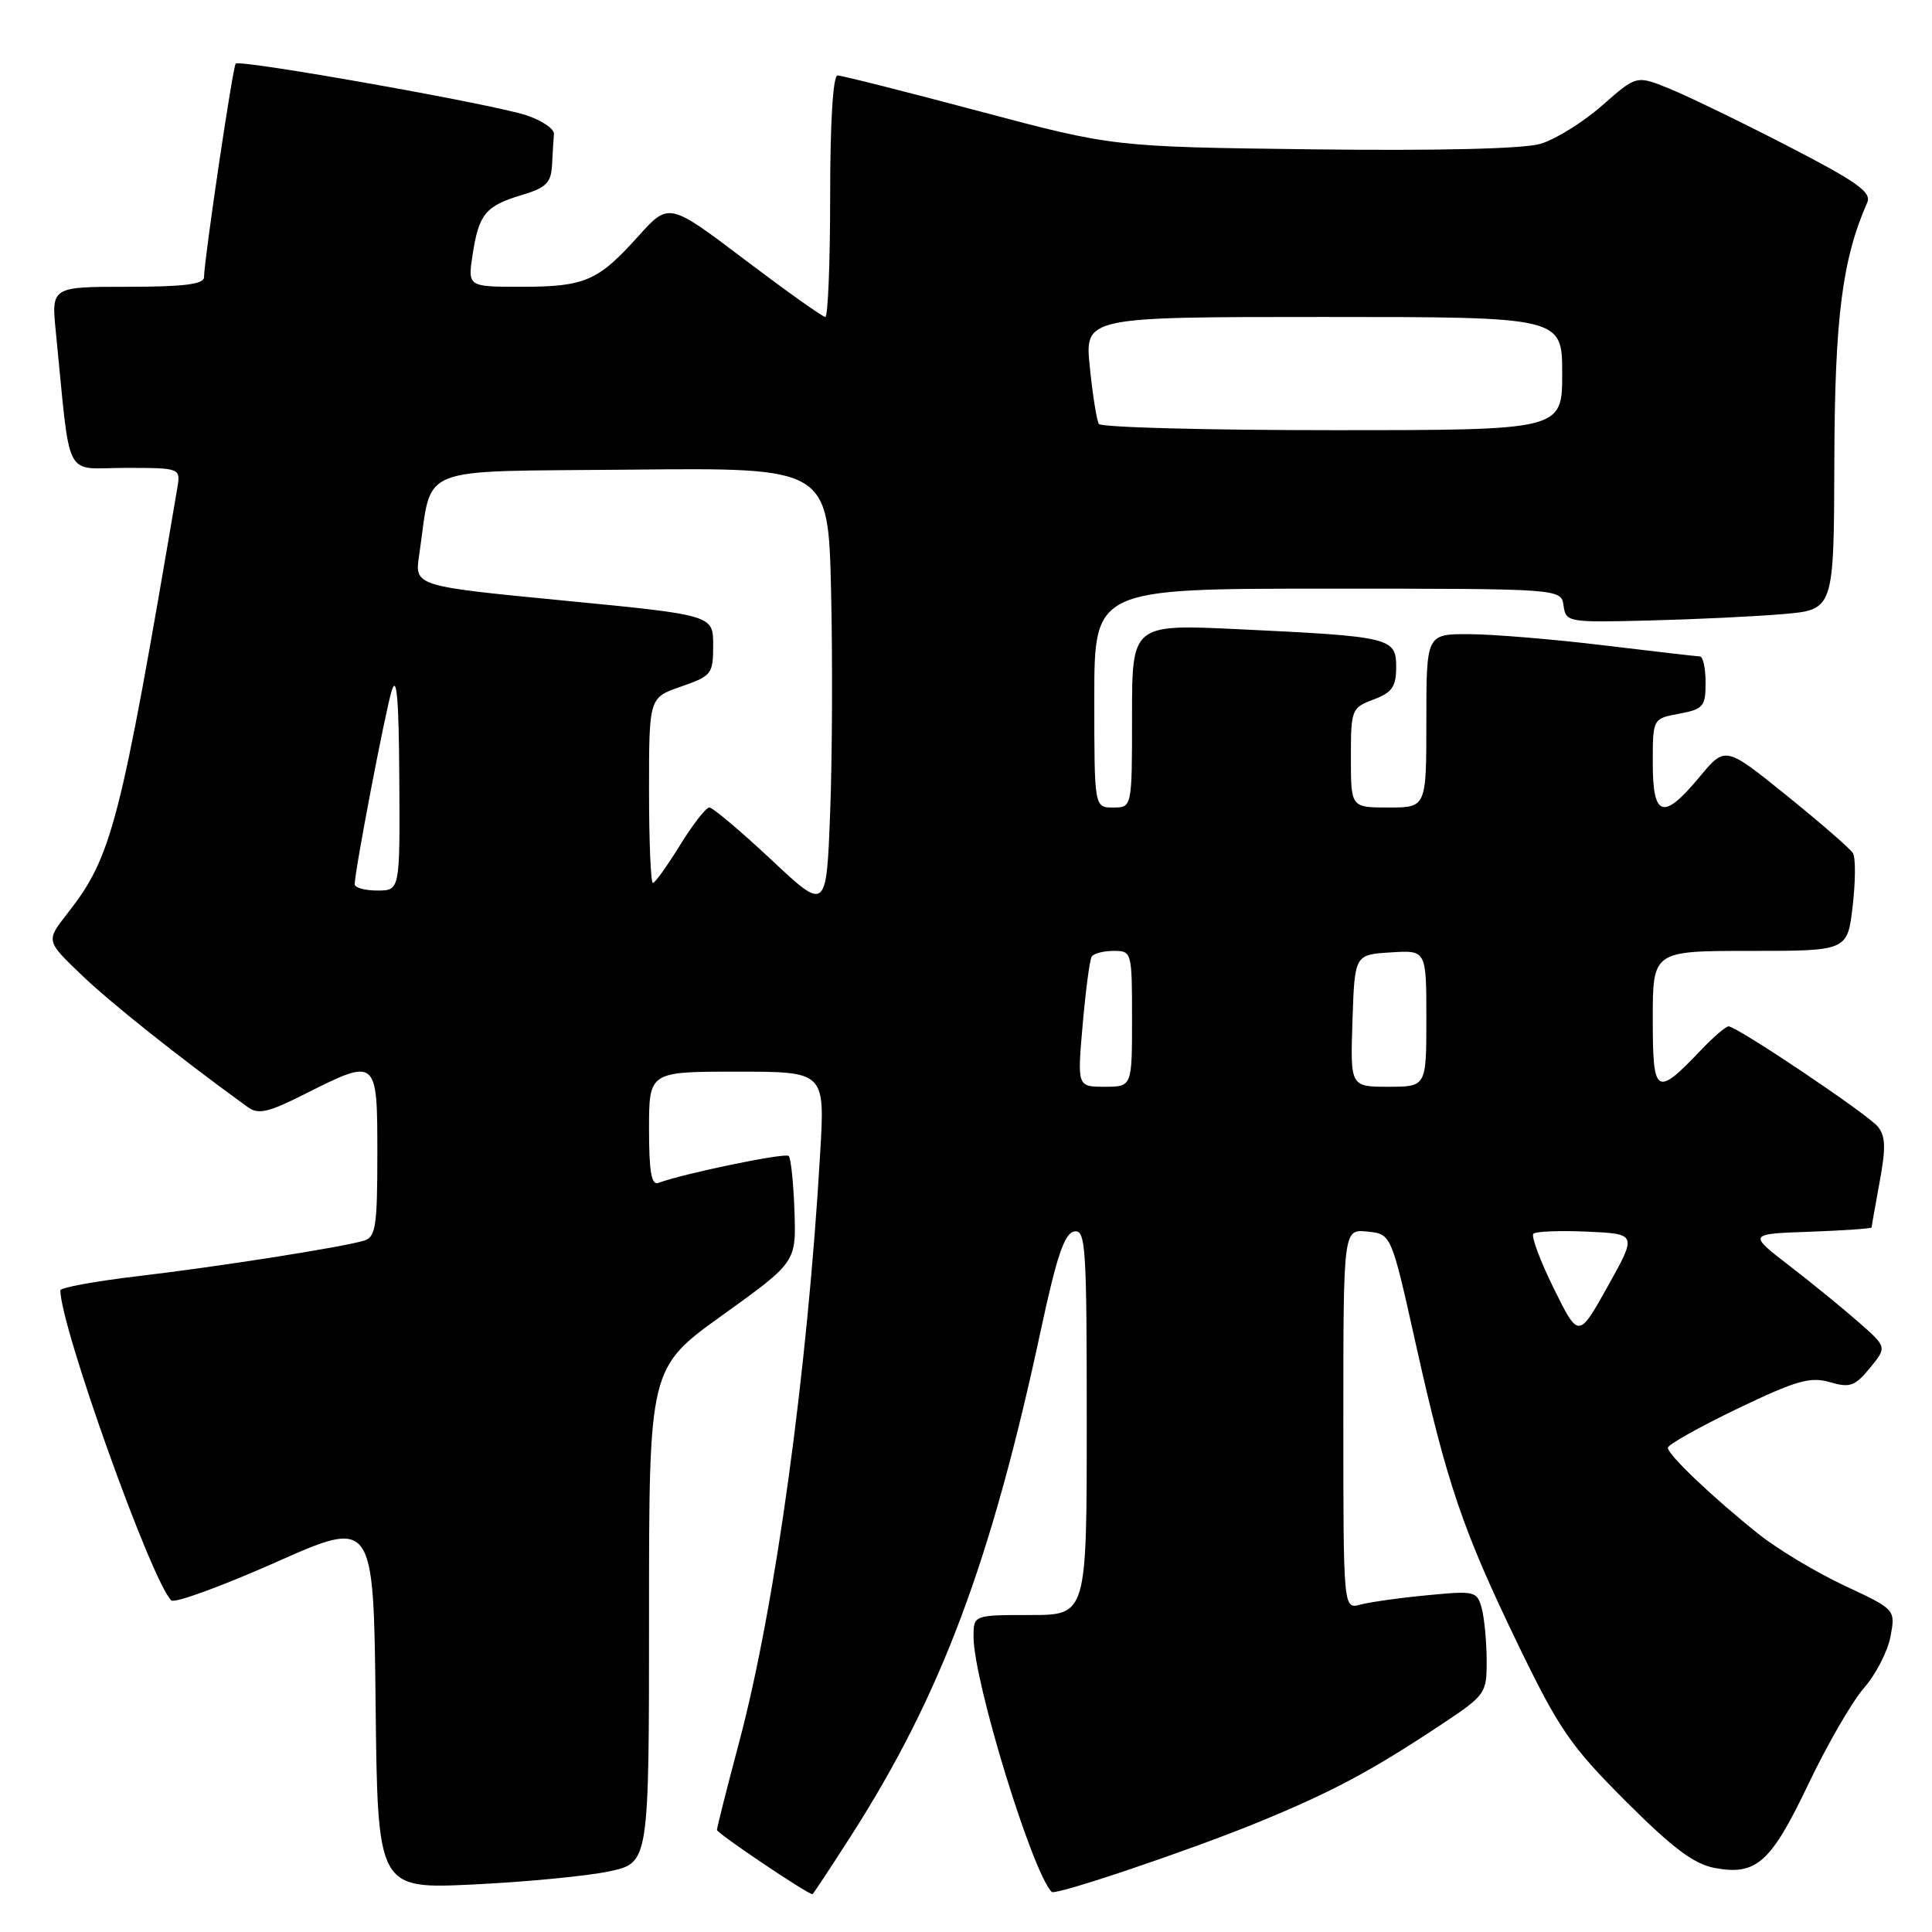 <?xml version="1.0" encoding="UTF-8" standalone="no"?>
<!DOCTYPE svg PUBLIC "-//W3C//DTD SVG 1.1//EN" "http://www.w3.org/Graphics/SVG/1.1/DTD/svg11.dtd" >
<svg xmlns="http://www.w3.org/2000/svg" xmlns:xlink="http://www.w3.org/1999/xlink" version="1.1" viewBox="0 0 256 256">
 <g >
 <path fill="currentColor"
d=" M 112.77 243.25 C 124.71 224.61 131.36 206.87 137.97 176.00 C 140.02 166.47 141.05 163.42 142.33 163.18 C 143.86 162.88 144.00 165.06 144.00 188.43 C 144.00 214.00 144.00 214.00 136.50 214.00 C 129.00 214.00 129.00 214.00 129.00 216.89 C 129.00 222.75 136.77 248.10 139.36 250.69 C 139.86 251.19 157.79 245.13 166.84 241.41 C 176.54 237.42 181.62 234.71 190.75 228.66 C 196.89 224.59 197.00 224.43 196.99 220.01 C 196.98 217.53 196.69 214.43 196.34 213.12 C 195.72 210.83 195.45 210.77 189.10 211.38 C 185.47 211.72 181.49 212.29 180.25 212.62 C 178.00 213.23 178.00 213.23 178.00 188.05 C 178.00 162.87 178.00 162.87 181.17 163.19 C 184.35 163.50 184.35 163.50 187.58 178.00 C 191.73 196.64 193.81 202.74 201.19 218.00 C 206.59 229.15 208.13 231.38 215.41 238.66 C 221.61 244.86 224.44 246.99 227.18 247.51 C 232.73 248.55 234.65 246.83 239.63 236.38 C 242.12 231.16 245.43 225.44 246.99 223.66 C 248.55 221.88 250.13 218.82 250.50 216.85 C 251.17 213.27 251.17 213.27 244.39 210.10 C 240.66 208.35 235.56 205.29 233.06 203.30 C 227.00 198.47 221.00 192.77 221.00 191.84 C 221.00 191.43 225.14 189.10 230.20 186.67 C 238.00 182.92 239.86 182.39 242.45 183.14 C 245.12 183.92 245.78 183.69 247.77 181.27 C 250.04 178.50 250.04 178.50 246.27 175.19 C 244.20 173.37 240.06 169.99 237.07 167.69 C 231.64 163.50 231.64 163.50 239.82 163.21 C 244.32 163.05 248.00 162.79 248.00 162.64 C 248.00 162.49 248.48 159.78 249.06 156.61 C 249.90 152.10 249.85 150.52 248.82 149.28 C 247.41 147.59 230.16 136.00 229.04 136.00 C 228.68 136.00 227.05 137.39 225.44 139.09 C 219.41 145.41 219.00 145.15 219.00 135.04 C 219.00 126.00 219.00 126.00 231.90 126.00 C 244.80 126.00 244.80 126.00 245.49 120.05 C 245.87 116.78 245.89 113.63 245.52 113.04 C 245.16 112.45 241.21 109.02 236.74 105.41 C 228.61 98.85 228.61 98.85 225.22 102.92 C 220.39 108.74 219.00 108.34 219.00 101.11 C 219.00 95.22 219.00 95.22 222.50 94.57 C 225.70 93.97 226.00 93.61 226.00 90.45 C 226.00 88.55 225.66 86.99 225.25 86.98 C 224.84 86.97 219.10 86.31 212.50 85.51 C 205.90 84.71 197.91 84.05 194.75 84.03 C 189.00 84.00 189.00 84.00 189.00 95.50 C 189.00 107.00 189.00 107.00 184.00 107.00 C 179.00 107.00 179.00 107.00 179.00 100.41 C 179.00 94.01 179.08 93.79 182.00 92.69 C 184.46 91.76 185.00 91.00 185.00 88.39 C 185.00 84.50 184.33 84.34 164.25 83.38 C 150.00 82.70 150.00 82.70 150.00 94.85 C 150.00 107.00 150.00 107.00 147.50 107.00 C 145.00 107.00 145.00 107.00 145.00 92.50 C 145.00 78.00 145.00 78.00 175.93 78.00 C 206.86 78.00 206.86 78.00 207.18 80.25 C 207.49 82.45 207.76 82.49 218.50 82.22 C 224.55 82.07 232.54 81.69 236.25 81.37 C 243.00 80.80 243.00 80.80 243.06 61.15 C 243.11 42.15 244.10 34.37 247.42 26.83 C 248.02 25.47 246.04 24.07 236.85 19.33 C 230.63 16.12 223.58 12.71 221.19 11.74 C 216.84 9.97 216.84 9.97 212.28 13.99 C 209.77 16.20 206.09 18.48 204.11 19.06 C 201.85 19.72 190.61 19.99 174.00 19.79 C 147.50 19.46 147.50 19.46 129.73 14.73 C 119.96 12.13 111.52 10.00 110.98 10.00 C 110.38 10.00 110.00 16.19 110.00 26.00 C 110.00 34.80 109.71 42.00 109.36 42.00 C 109.00 42.00 104.20 38.58 98.67 34.40 C 88.63 26.80 88.63 26.80 84.56 31.32 C 79.24 37.25 77.49 38.00 69.05 38.00 C 61.98 38.00 61.98 38.00 62.62 33.75 C 63.45 28.36 64.34 27.28 69.12 25.85 C 72.38 24.87 73.02 24.23 73.15 21.84 C 73.23 20.28 73.34 18.44 73.40 17.75 C 73.45 17.07 71.79 15.95 69.70 15.26 C 65.10 13.76 31.82 7.85 31.23 8.43 C 30.85 8.82 27.10 34.03 27.03 36.75 C 27.01 37.67 24.30 38.00 16.90 38.00 C 6.80 38.00 6.80 38.00 7.40 44.00 C 9.41 64.13 8.33 62.00 16.57 62.00 C 23.95 62.00 23.95 62.00 23.48 64.75 C 15.90 109.38 14.84 113.51 8.90 121.08 C 6.09 124.67 6.09 124.67 10.80 129.18 C 14.67 132.90 23.84 140.19 32.85 146.71 C 34.23 147.71 35.58 147.40 40.40 144.96 C 49.98 140.14 50.00 140.16 50.00 152.93 C 50.00 162.48 49.78 163.93 48.25 164.39 C 45.25 165.28 28.98 167.84 18.25 169.10 C 12.61 169.77 8.00 170.61 8.00 170.98 C 8.00 175.77 20.12 209.63 22.70 212.06 C 23.14 212.47 29.35 210.20 36.50 207.03 C 49.50 201.25 49.50 201.25 49.77 225.78 C 50.04 250.31 50.04 250.31 62.77 249.70 C 69.77 249.36 77.86 248.58 80.75 247.96 C 86.00 246.83 86.00 246.83 86.00 214.04 C 86.00 181.25 86.00 181.25 95.75 174.25 C 105.50 167.24 105.50 167.24 105.27 160.47 C 105.14 156.75 104.80 153.47 104.51 153.17 C 104.04 152.71 90.58 155.49 87.25 156.74 C 86.32 157.09 86.00 155.28 86.00 149.61 C 86.00 142.00 86.00 142.00 97.65 142.00 C 109.31 142.00 109.31 142.00 108.68 152.75 C 107.01 181.66 102.74 212.77 97.98 230.70 C 96.34 236.86 95.00 242.16 95.00 242.48 C 95.00 242.92 106.93 250.95 107.65 250.99 C 107.74 251.00 110.04 247.51 112.77 243.25 Z  M 205.88 170.72 C 204.08 167.06 202.86 163.80 203.18 163.48 C 203.50 163.16 206.72 163.04 210.34 163.20 C 216.91 163.50 216.91 163.50 213.04 170.44 C 209.17 177.37 209.17 177.37 205.88 170.72 Z  M 143.46 135.76 C 143.86 131.23 144.39 127.18 144.65 126.76 C 144.91 126.34 146.22 126.00 147.56 126.00 C 149.97 126.00 150.00 126.12 150.00 135.00 C 150.00 144.00 150.00 144.00 146.37 144.00 C 142.74 144.00 142.74 144.00 143.46 135.76 Z  M 179.21 135.25 C 179.50 126.50 179.50 126.50 184.25 126.20 C 189.00 125.89 189.00 125.89 189.00 134.95 C 189.00 144.00 189.00 144.00 183.96 144.00 C 178.92 144.00 178.92 144.00 179.21 135.25 Z  M 102.16 113.88 C 98.12 110.10 94.44 107.00 93.99 107.00 C 93.54 107.00 91.79 109.25 90.10 112.00 C 88.40 114.75 86.79 117.00 86.51 117.00 C 86.23 117.00 86.00 111.47 86.00 104.72 C 86.00 92.44 86.00 92.44 90.25 90.97 C 94.30 89.57 94.50 89.31 94.50 85.50 C 94.50 81.50 94.50 81.50 74.71 79.58 C 54.93 77.66 54.93 77.66 55.54 73.56 C 57.37 61.36 54.47 62.53 83.66 62.23 C 109.74 61.97 109.74 61.97 110.12 78.23 C 110.33 87.18 110.28 100.41 110.00 107.63 C 109.50 120.77 109.50 120.77 102.16 113.88 Z  M 47.00 117.17 C 47.00 115.44 51.03 94.36 51.91 91.50 C 52.57 89.34 52.85 92.64 52.91 103.25 C 53.00 118.00 53.00 118.00 50.00 118.00 C 48.35 118.00 47.00 117.63 47.00 117.17 Z  M 145.60 56.17 C 145.32 55.71 144.78 52.34 144.41 48.67 C 143.72 42.00 143.72 42.00 175.36 42.00 C 207.00 42.00 207.00 42.00 207.00 49.50 C 207.00 57.00 207.00 57.00 176.56 57.00 C 159.82 57.00 145.89 56.63 145.60 56.17 Z "/>
</g>
</svg>